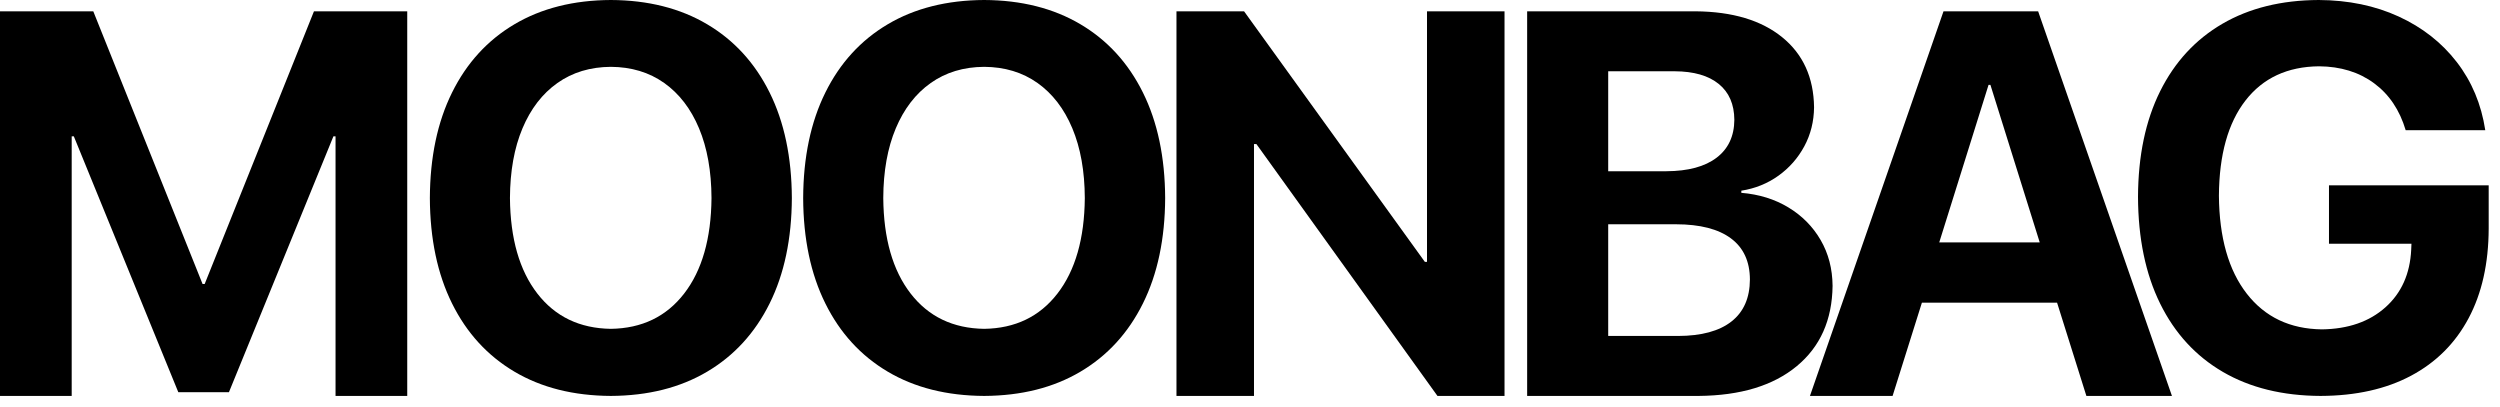 <svg width="221" height="36" xmlns="http://www.w3.org/2000/svg" xmlns:xlink="http://www.w3.org/1999/xlink" overflow="hidden"><defs><clipPath id="clip0"><rect x="344" y="304" width="221" height="36"/></clipPath></defs><g clip-path="url(#clip0)" transform="translate(-344 -304)"><path d="M398 304C401.288 304.016 404.125 304.731 406.511 306.144 408.897 307.556 410.738 309.568 412.033 312.179 413.329 314.79 413.984 317.901 414 321.512 413.984 325.115 413.329 328.221 412.033 330.828 410.738 333.436 408.897 335.445 406.511 336.857 404.125 338.269 401.288 338.983 398 339 394.705 338.983 391.865 338.269 389.479 336.857 387.093 335.445 385.254 333.436 383.962 330.828 382.669 328.221 382.015 325.115 382 321.512 382.015 317.901 382.669 314.79 383.962 312.179 385.254 309.568 387.093 307.556 389.479 306.144 391.865 304.731 394.705 304.016 398 304ZM398 309.908C396.182 309.919 394.607 310.396 393.276 311.337 391.945 312.279 390.916 313.615 390.187 315.346 389.459 317.077 389.09 319.132 389.08 321.512 389.112 325.091 389.917 327.902 391.497 329.945 393.077 331.989 395.245 333.03 398 333.069 400.744 333.03 402.905 331.989 404.483 329.945 406.06 327.902 406.865 325.091 406.897 321.512 406.887 319.132 406.52 317.077 405.796 315.346 405.071 313.615 404.045 312.279 402.718 311.337 401.39 310.396 399.818 309.919 398 309.908Z" fill-rule="evenodd"/><path d="M431 304C434.288 304.016 437.125 304.731 439.511 306.144 441.897 307.556 443.738 309.568 445.033 312.179 446.329 314.79 446.984 317.901 447 321.512 446.984 325.115 446.329 328.221 445.033 330.828 443.738 333.436 441.897 335.445 439.511 336.857 437.125 338.269 434.288 338.983 431 339 427.705 338.983 424.865 338.269 422.479 336.857 420.093 335.445 418.254 333.436 416.962 330.828 415.669 328.221 415.015 325.115 415 321.512 415.015 317.901 415.669 314.79 416.962 312.179 418.254 309.568 420.093 307.556 422.479 306.144 424.865 304.731 427.705 304.016 431 304ZM431 309.908C429.182 309.919 427.607 310.396 426.276 311.337 424.945 312.279 423.916 313.615 423.187 315.346 422.459 317.077 422.09 319.132 422.081 321.512 422.112 325.091 422.917 327.902 424.497 329.945 426.077 331.989 428.245 333.03 431 333.069 433.744 333.03 435.905 331.989 437.483 329.945 439.06 327.902 439.865 325.091 439.897 321.512 439.887 319.132 439.52 317.077 438.796 315.346 438.071 313.615 437.045 312.279 435.718 311.337 434.39 310.396 432.818 309.919 431 309.908Z" fill-rule="evenodd"/><path d="M548.976 304C551.603 304.015 553.961 304.503 556.049 305.463 558.137 306.423 559.847 307.763 561.176 309.484 562.506 311.204 563.347 313.213 563.698 315.51L556.662 315.51C556.132 313.726 555.201 312.342 553.867 311.358 552.533 310.374 550.911 309.875 548.999 309.861 546.213 309.888 544.047 310.895 542.503 312.882 540.959 314.869 540.175 317.675 540.152 321.301 540.183 325.003 541.004 327.89 542.614 329.96 544.224 332.03 546.437 333.082 549.255 333.116 551.576 333.085 553.447 332.437 554.865 331.173 556.284 329.909 557.046 328.212 557.15 326.083L557.173 325.544 549.882 325.544 549.882 320.386 564 320.386 564 324.208C563.989 327.291 563.396 329.934 562.221 332.137 561.046 334.341 559.353 336.033 557.14 337.212 554.928 338.392 552.261 338.988 549.139 339 545.789 338.986 542.911 338.279 540.506 336.879 538.102 335.479 536.253 333.467 534.96 330.845 533.667 328.223 533.014 325.073 533 321.394 533.015 317.77 533.666 314.662 534.954 312.071 536.242 309.48 538.077 307.491 540.458 306.103 542.84 304.715 545.679 304.014 548.976 304Z" fill-rule="evenodd"/><path d="M344 305 352.246 305 361.906 329.104 362.094 329.104 371.754 305 380 305 380 339 373.662 339 373.662 316.051 373.474 316.051 364.238 338.67 359.762 338.67 350.526 316.051 350.338 316.051 350.338 339 344 339 344 305Z" fill-rule="evenodd"/><path d="M448 305 453.975 305 469.957 327.148 470.147 327.148 470.147 305 477 305 477 339 471.072 339 455.066 316.734 454.853 316.734 454.853 339 448 339 448 305Z" fill-rule="evenodd"/><path d="M479 305 493.9 305C497.149 305.028 499.696 305.791 501.542 307.288 503.389 308.786 504.329 310.851 504.363 313.482 504.351 314.735 504.064 315.884 503.503 316.928 502.941 317.973 502.178 318.841 501.214 319.532 500.249 320.223 499.155 320.665 497.933 320.857L497.933 321.046C499.497 321.175 500.883 321.605 502.091 322.335 503.3 323.065 504.25 324.025 504.942 325.215 505.634 326.406 505.987 327.757 506 329.269 505.963 332.293 504.904 334.663 502.821 336.379 500.738 338.095 497.851 338.969 494.161 339L479 339 479 305ZM486.165 310.301 486.165 319.137 491.314 319.137C493.235 319.127 494.713 318.729 495.747 317.941 496.782 317.154 497.305 316.037 497.316 314.59 497.306 313.215 496.846 312.159 495.937 311.421 495.028 310.682 493.732 310.309 492.049 310.301L486.165 310.301ZM486.165 323.826 486.165 333.699 492.334 333.699C494.405 333.694 495.981 333.268 497.061 332.42 498.142 331.573 498.686 330.334 498.692 328.703 498.685 327.109 498.125 325.898 497.014 325.072 495.903 324.246 494.287 323.83 492.168 323.826L486.165 323.826Z" fill-rule="evenodd"/><path d="M515.806 305 524.171 305 536 339 528.436 339 525.844 330.753 513.897 330.753 511.305 339 504 339 515.806 305ZM519.788 311.503 515.429 325.428 524.312 325.428 519.953 311.503 519.788 311.503Z" fill-rule="evenodd"/></g></svg>
